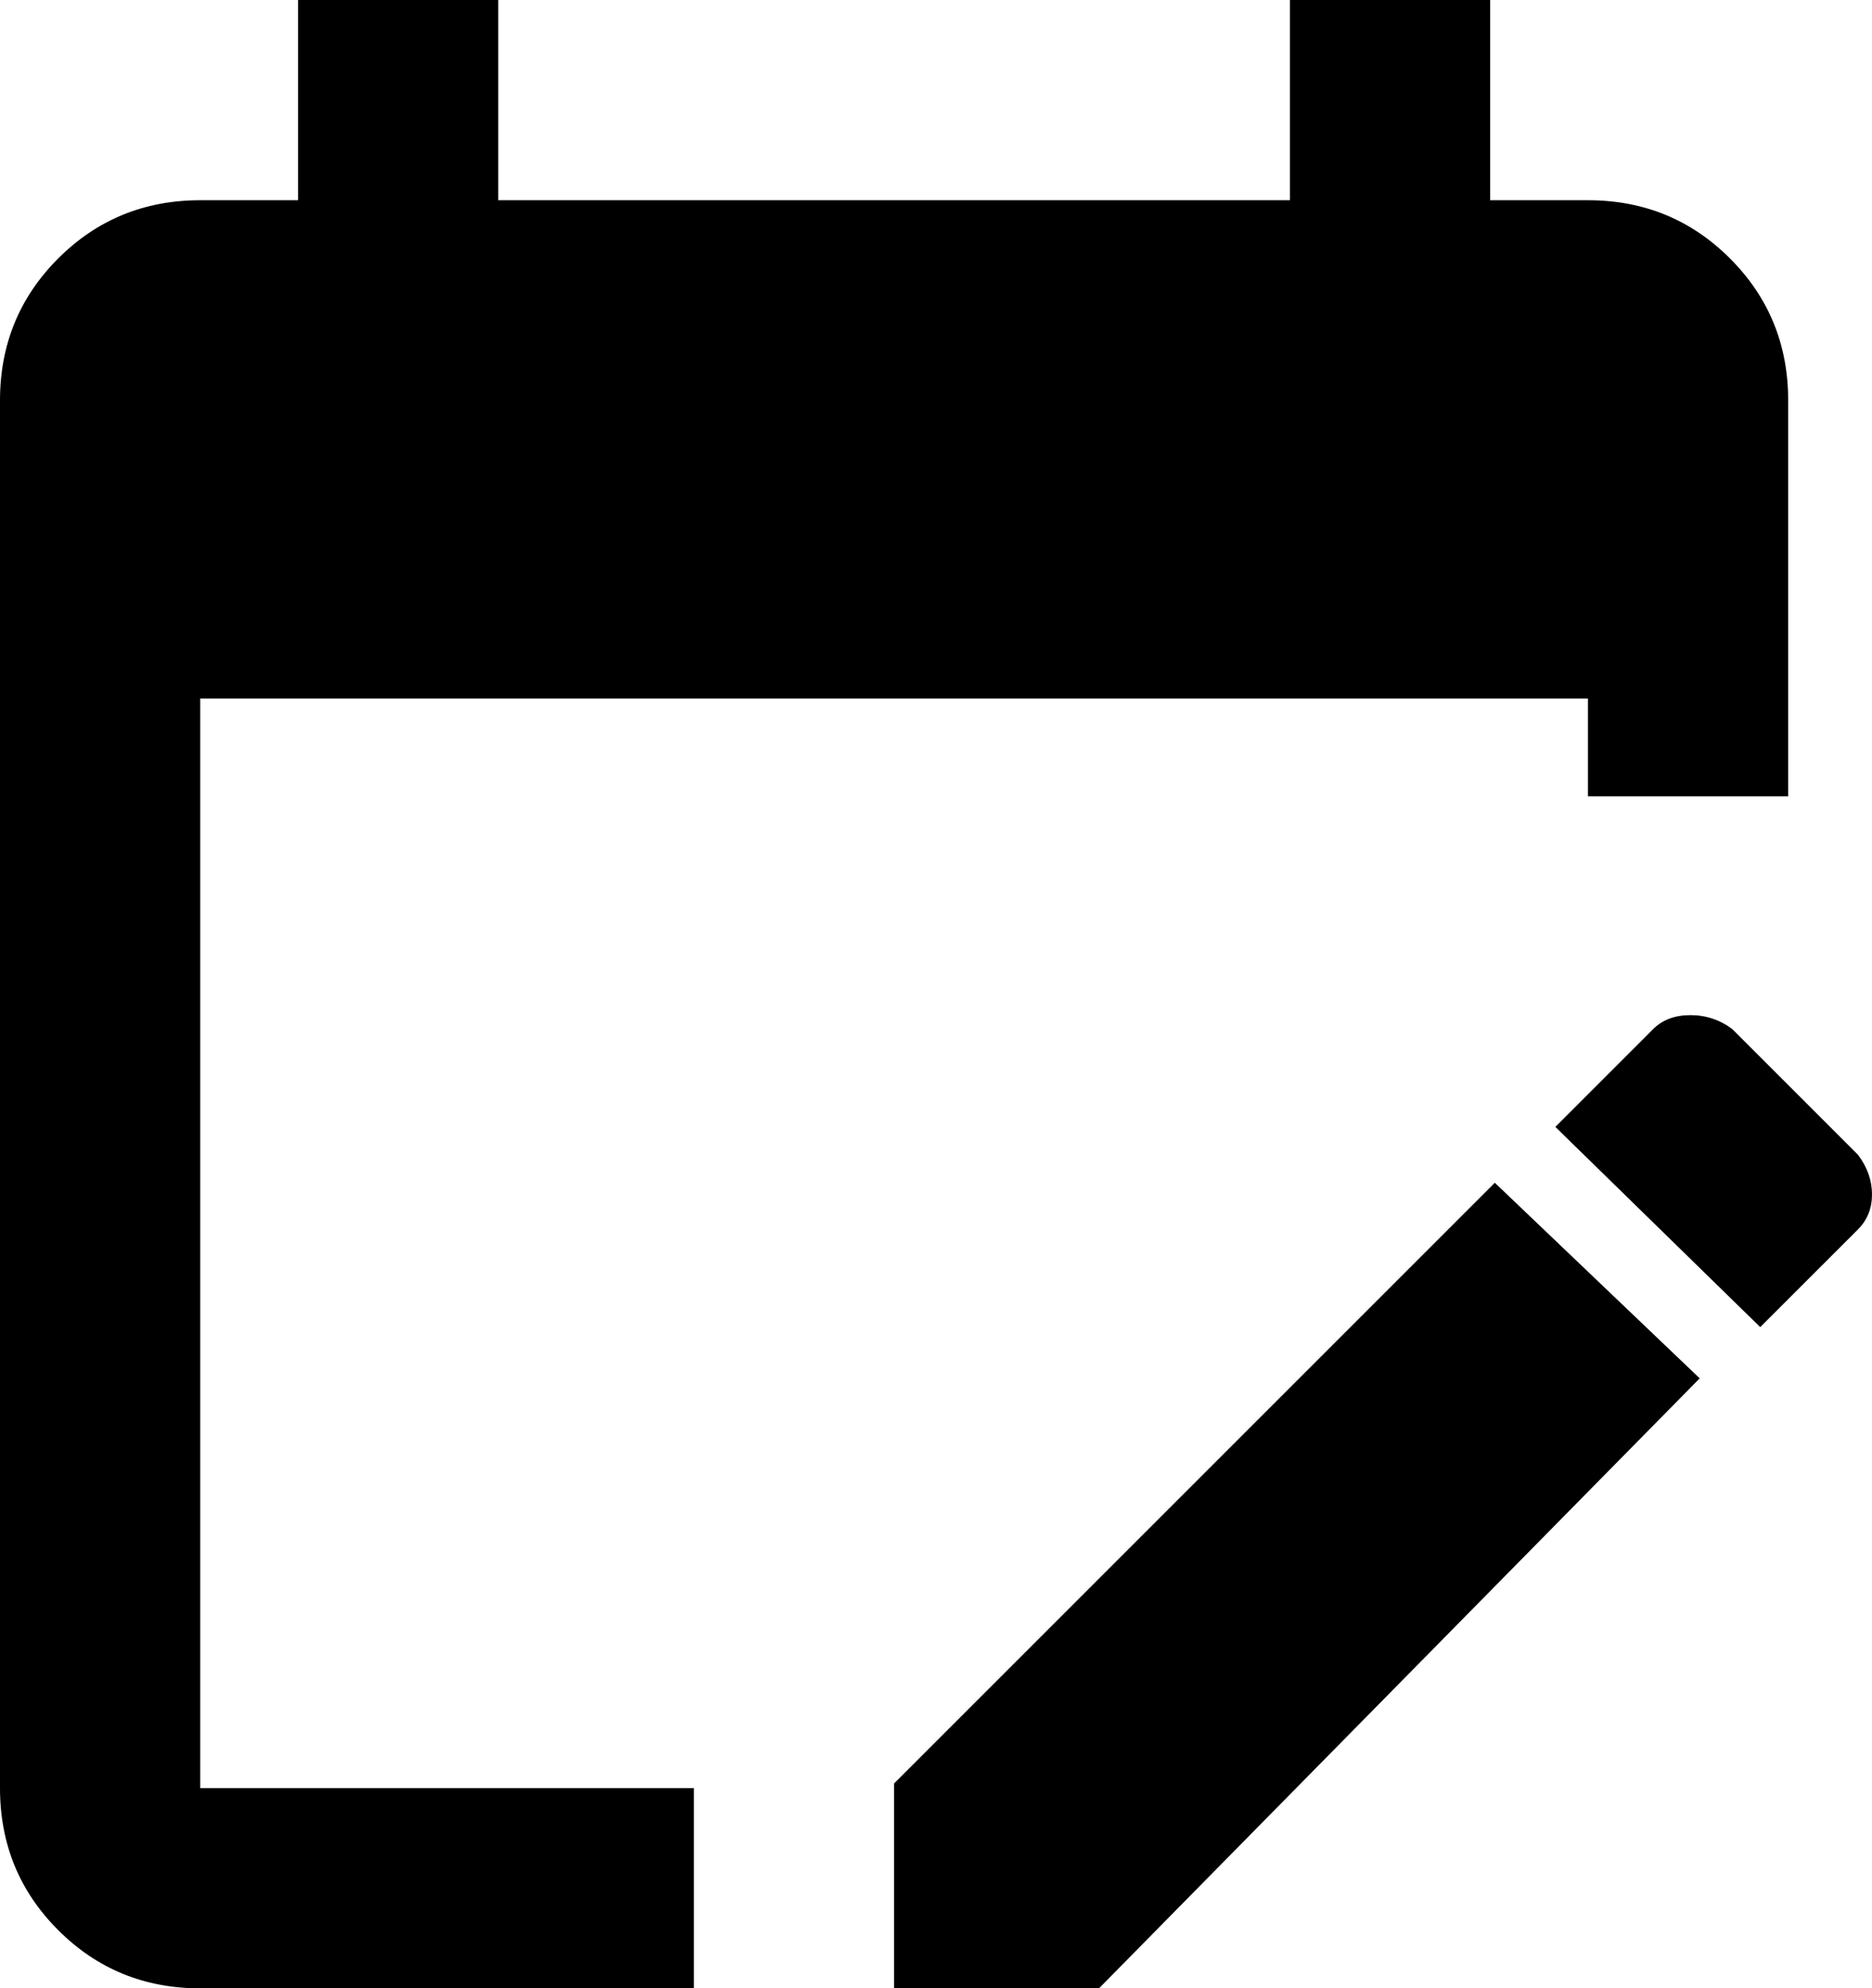 <svg xmlns="http://www.w3.org/2000/svg" viewBox="64 0 402 427">
      <g transform="scale(1 -1) translate(0 -427)">
        <path d="M405 384H384V427H341V384H171V427H128V384H107Q89 384 76.5 371.5Q64 359 64 341V43Q64 25 76.5 12.5Q89 0 107 0H213V43H107V277H405V256H448V341Q448 359 435.5 371.5Q423 384 405 384ZM463 163 442 142 398 185 419 206Q422 209 427.0 209.0Q432 209 436 206L463 179Q466 175 466.0 170.5Q466 166 463 163ZM256 44 385 173 429 131 300 0H256Z" />
      </g>
    </svg>